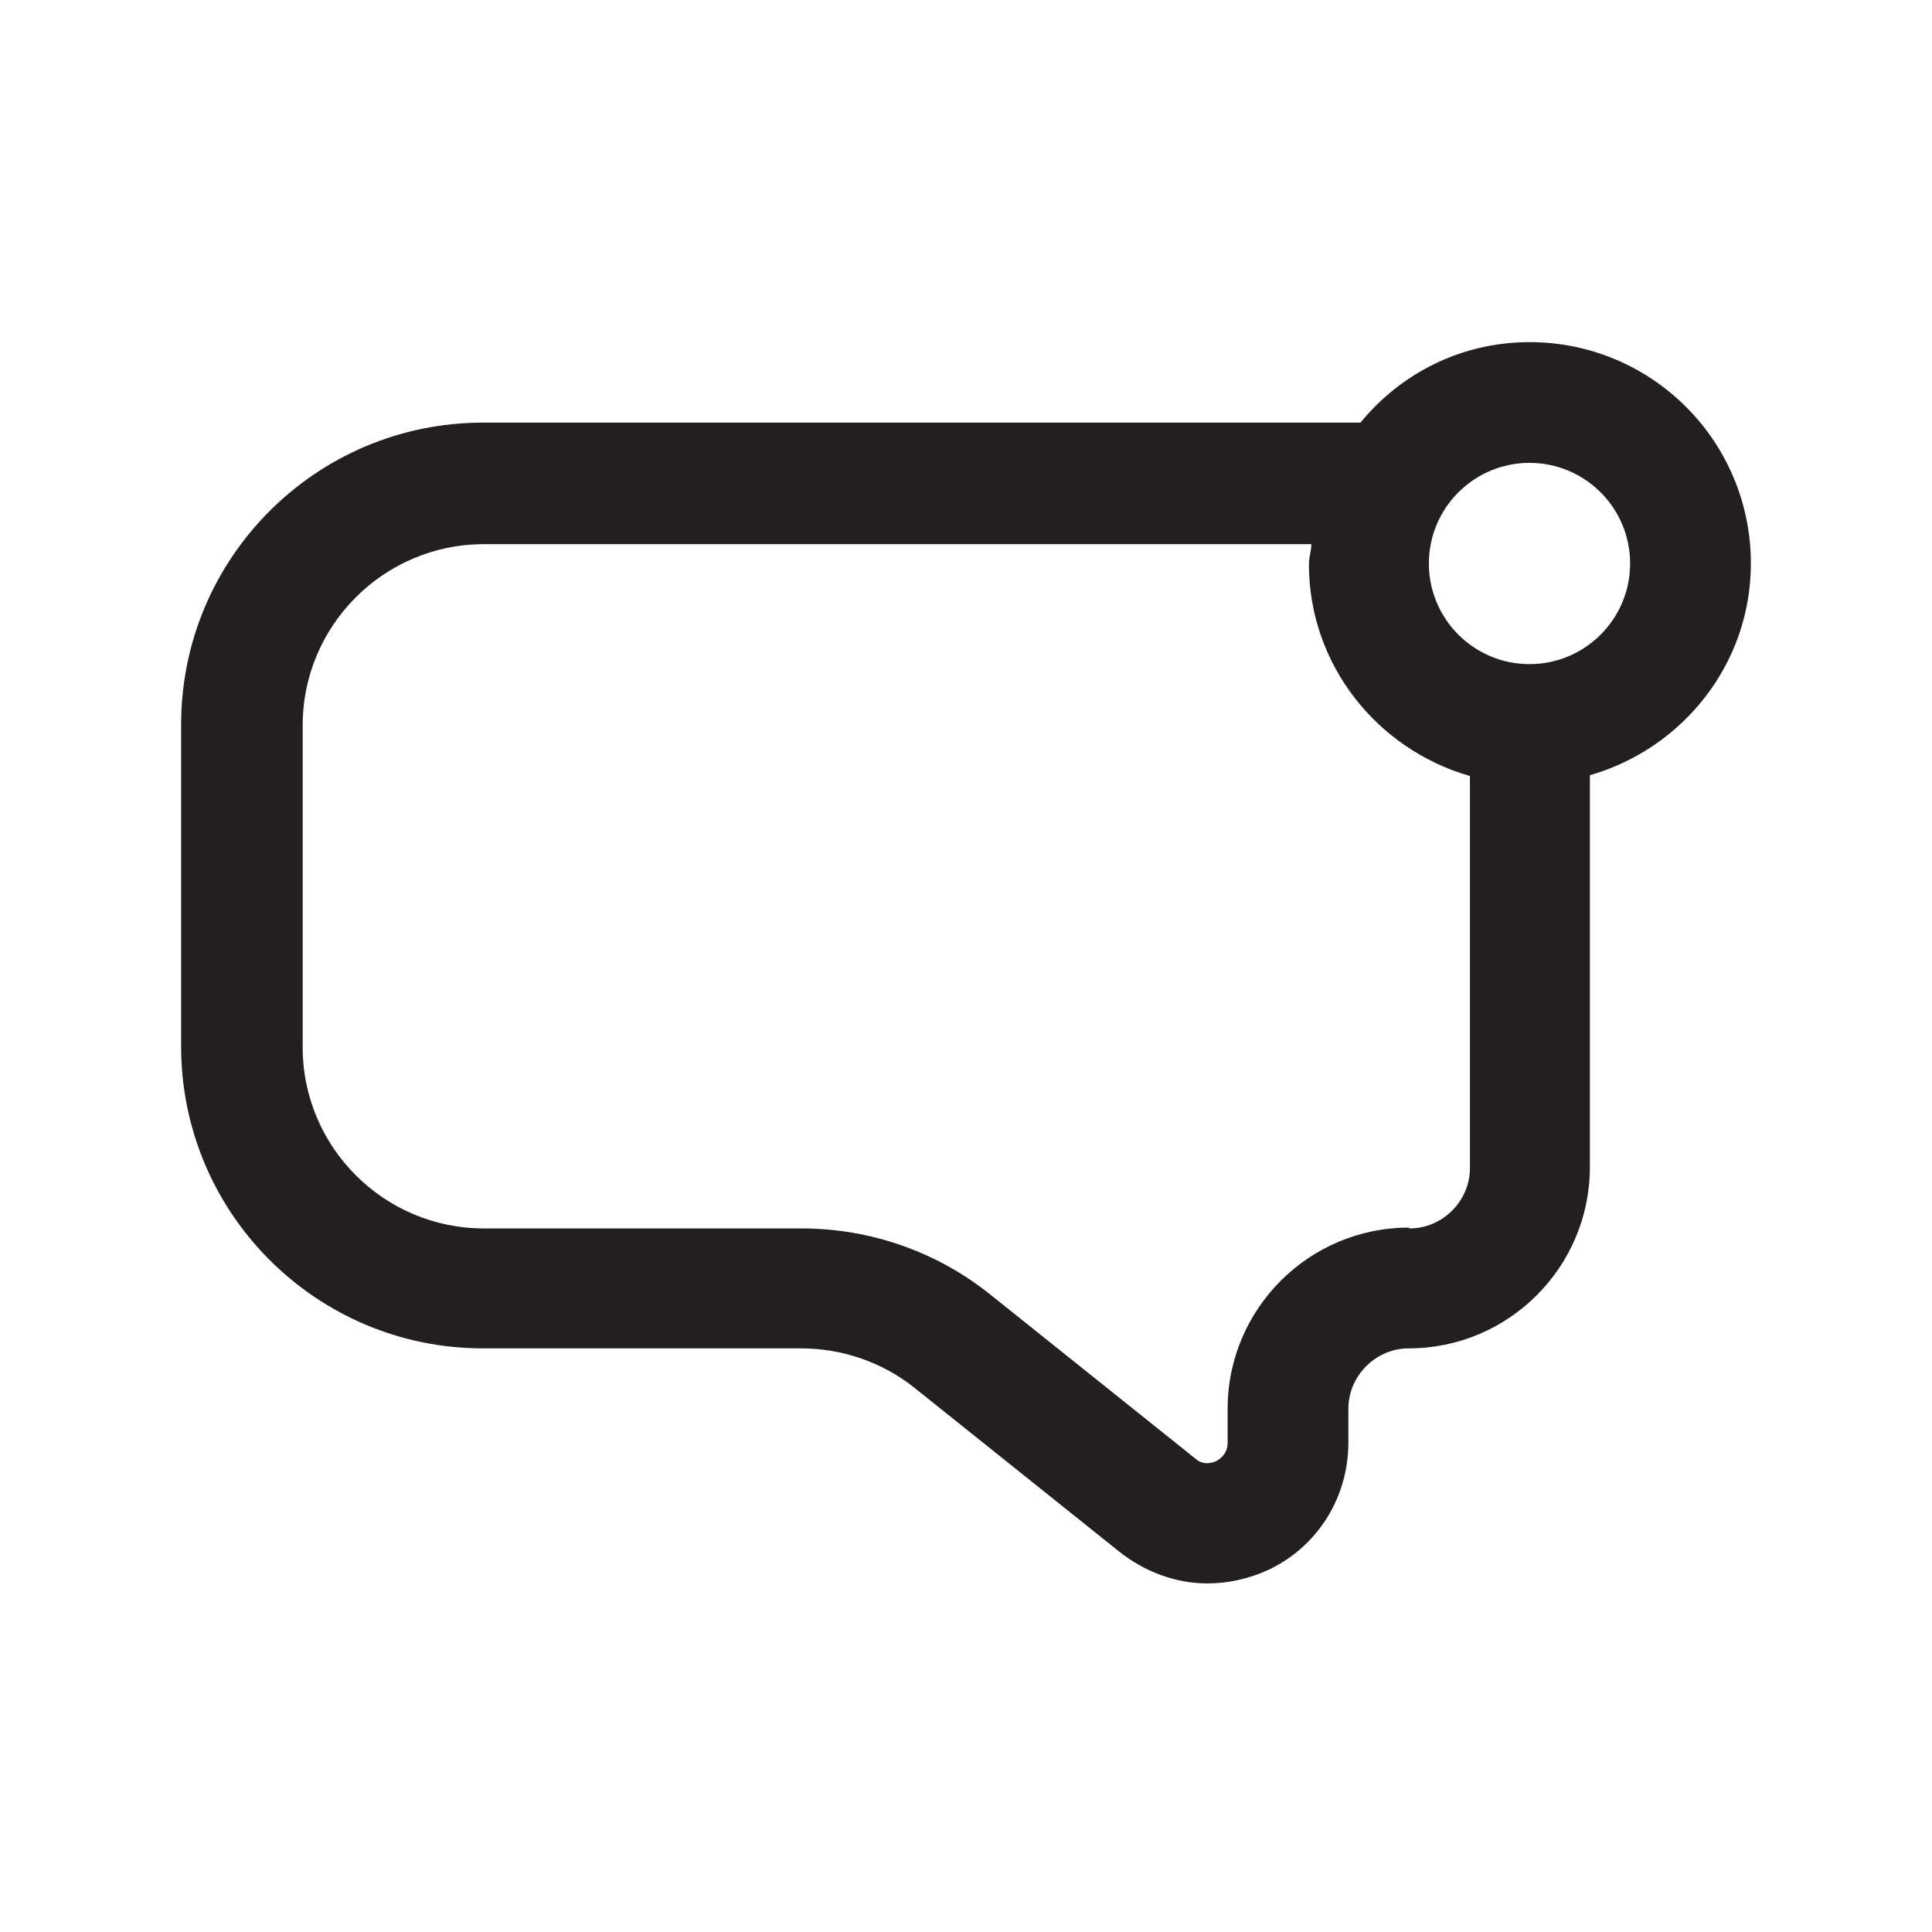 <?xml version="1.0" encoding="UTF-8"?><svg xmlns="http://www.w3.org/2000/svg" viewBox="0 0 24 24"><defs><style>.v{fill:#231f20;}</style></defs><g id="a"/><g id="b"/><g id="c"/><g id="d"/><g id="e"/><g id="f"/><g id="g"/><g id="h"/><g id="i"/><g id="j"/><g id="k"/><g id="l"/><g id="m"/><g id="n"/><g id="o"/><g id="p"/><g id="q"><path class="v" d="M21.75,7c0-1.52-1.23-2.75-2.75-2.75-.85,0-1.6,.39-2.1,1H6c-2.07,0-3.75,1.68-3.75,3.75v4c0,2.07,1.68,3.75,3.75,3.75h3.95c.51,0,1.01,.17,1.41,.49l2.55,2.04c.32,.25,.7,.39,1.09,.39,.26,0,.52-.06,.76-.17,.61-.29,.99-.9,.99-1.58v-.42c0-.41,.34-.75,.75-.75,1.24,0,2.25-1.01,2.25-2.25v-4.87c1.15-.33,2-1.38,2-2.63Zm-4.25,8.25c-1.24,0-2.25,1.01-2.25,2.25v.42c0,.14-.09,.2-.14,.23-.05,.02-.16,.06-.26-.03l-2.55-2.04c-.66-.53-1.49-.82-2.34-.82h-3.95c-1.24,0-2.25-1.01-2.25-2.25v-4c0-1.24,1.01-2.25,2.25-2.25h10.28c0,.08-.03,.16-.03,.25,0,1.25,.85,2.3,2,2.63v4.87c0,.41-.34,.75-.75,.75Zm1.5-7c-.69,0-1.25-.56-1.25-1.25s.56-1.25,1.25-1.25,1.25,.56,1.25,1.25-.56,1.25-1.25,1.25Z"/></g><g id="r"/><g id="s"/><g id="t"/><g id="u"/></svg>